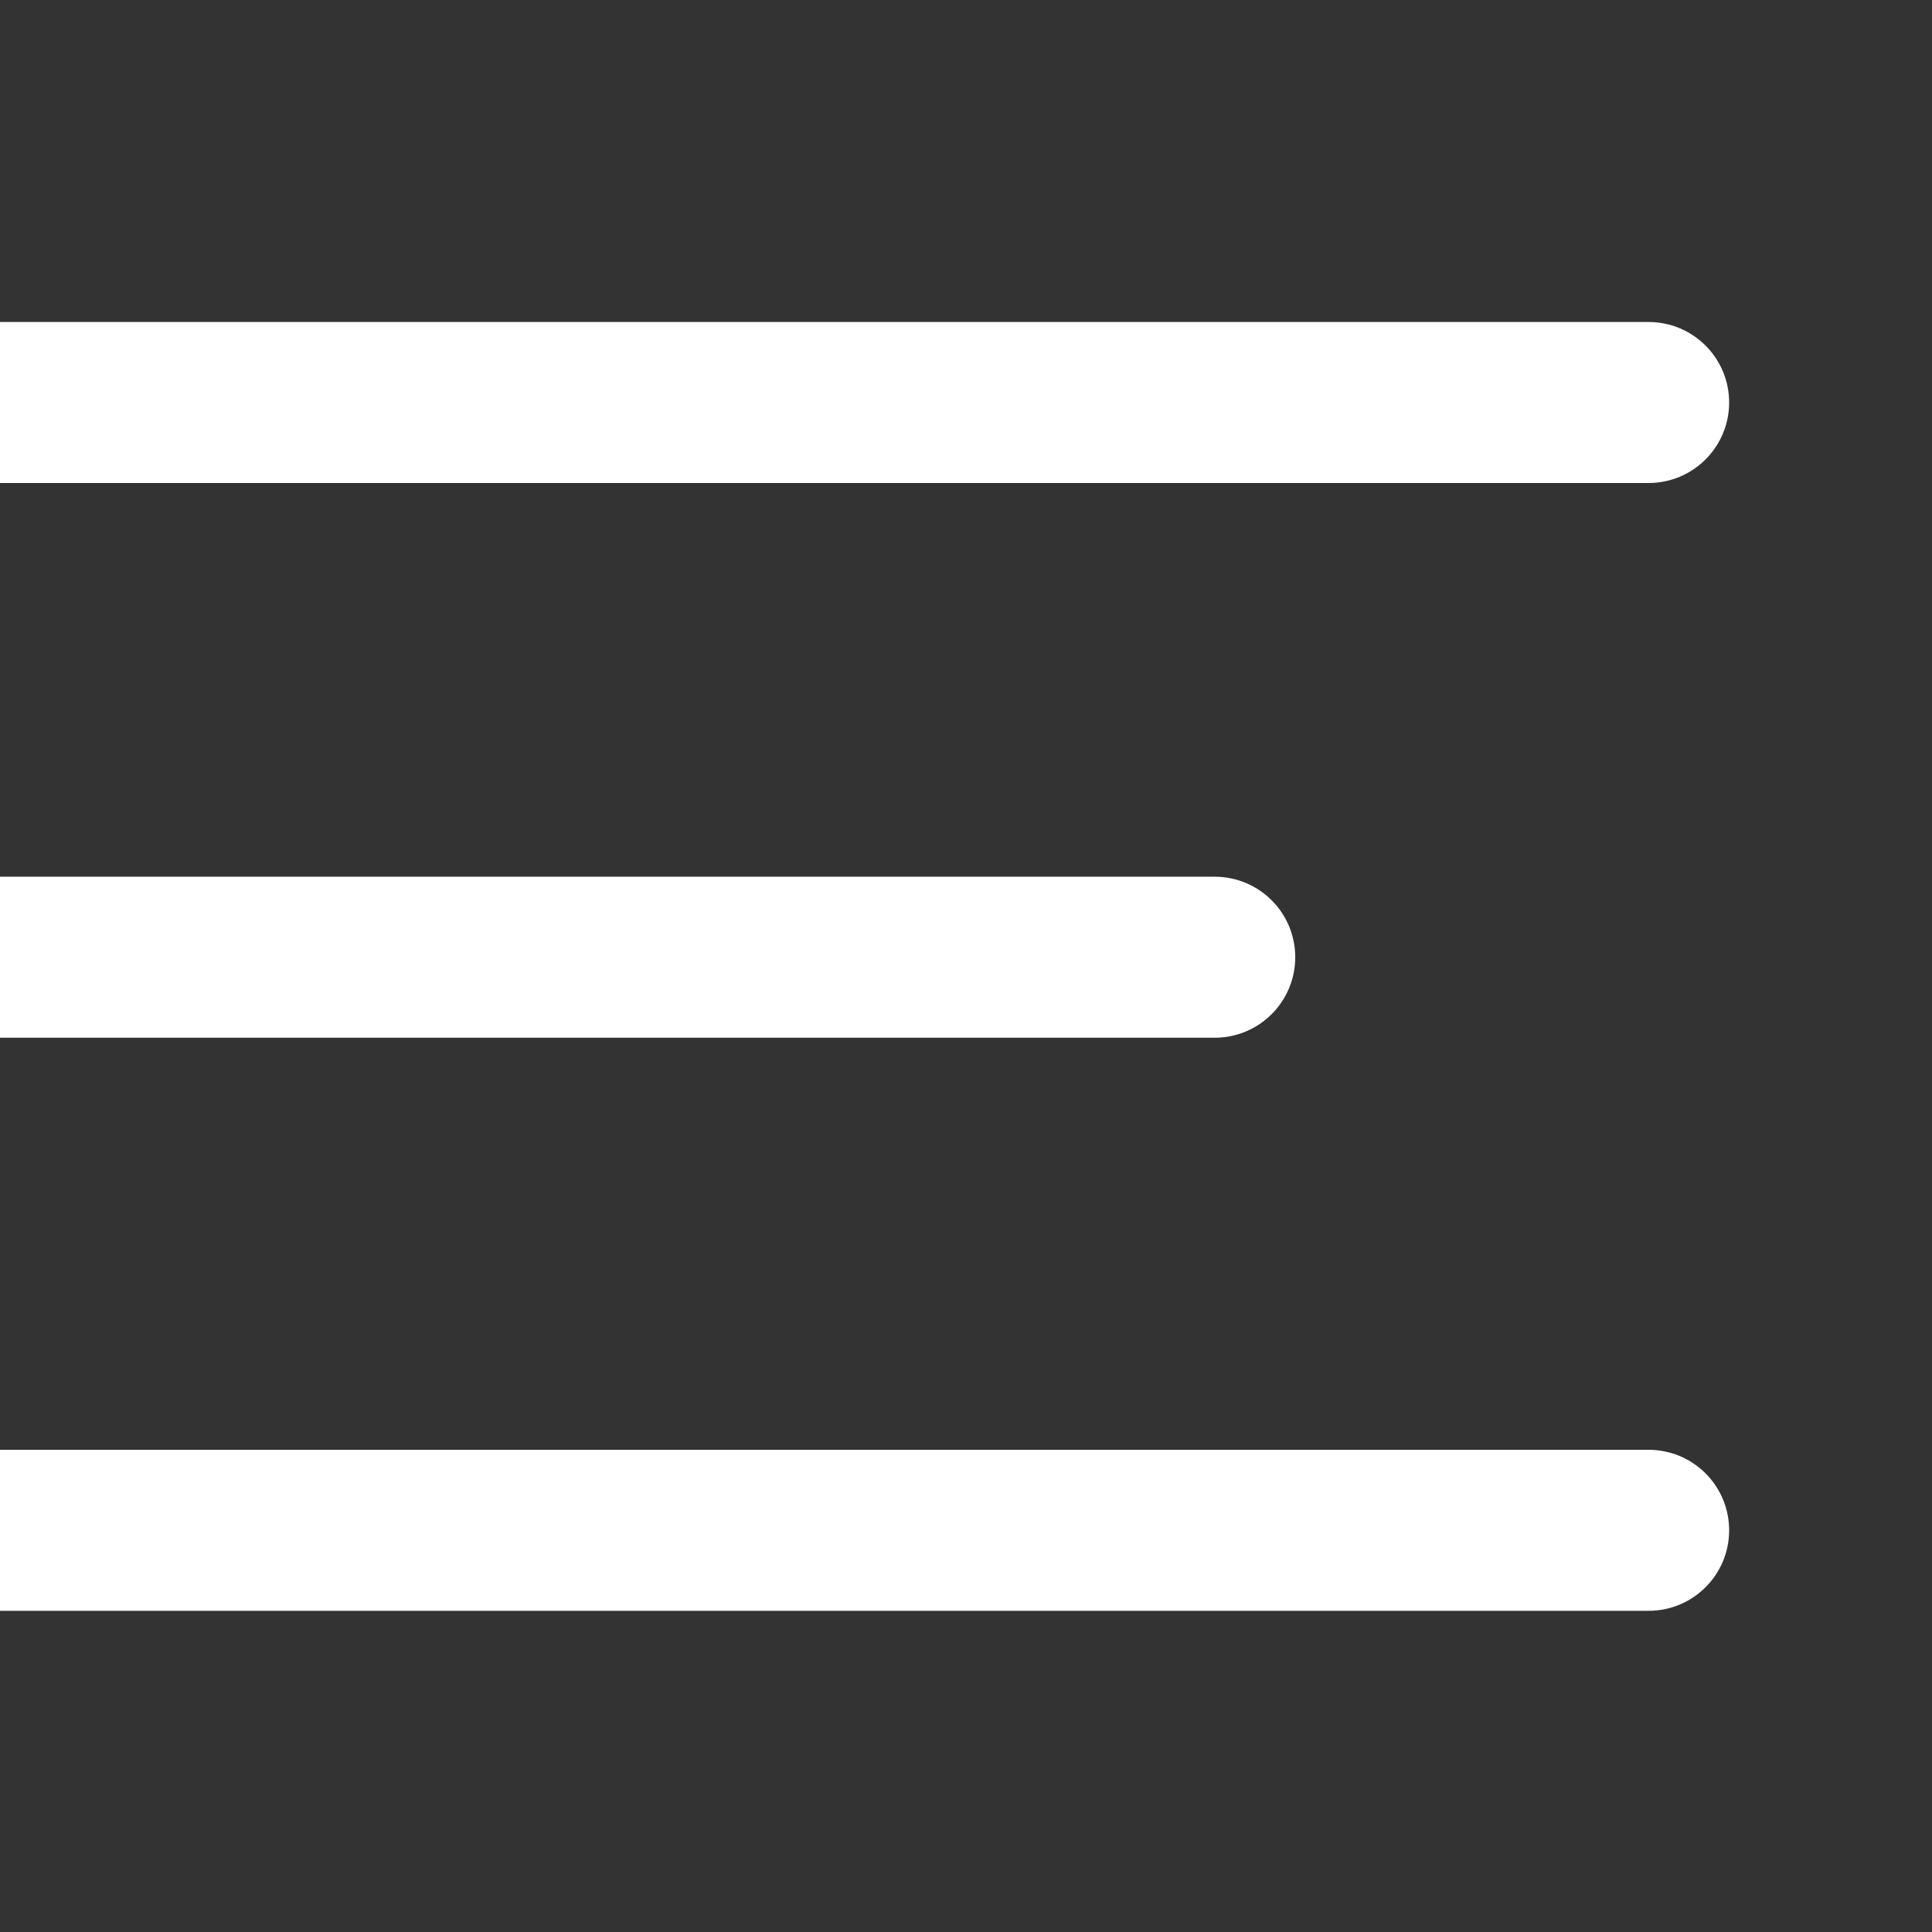 <svg width="24" height="24" viewBox="0 0 24 24" fill="none" xmlns="http://www.w3.org/2000/svg"><rect x="0" y="0" width="24" height="24" fill="#333333" stroke="none"/><g clip-path="url(#menu_icon)"><path d="M0 4C-0.552 4 -1 4.448 -1 5C-1 5.552 -0.552 6 0 6V4ZM20.48 6C21.032 6 21.48 5.552 21.48 5C21.48 4.448 21.032 4 20.48 4V6ZM0 6H20.48V4H0V6Z" fill="white"></path><path d="M0 18.01C-0.552 18.01 -1 18.457 -1 19.01C-1 19.562 -0.552 20.01 0 20.01V18.01ZM20.48 20.01C21.032 20.01 21.48 19.562 21.48 19.01C21.48 18.457 21.032 18.01 20.48 18.01V20.01ZM0 20.01H20.48V18.01H0V20.01Z" fill="white"></path><path d="M0 10.891C-0.552 10.891 -1 11.338 -1 11.891C-1 12.443 -0.552 12.891 0 12.891V10.891ZM15.09 12.891C15.642 12.891 16.09 12.443 16.09 11.891C16.09 11.338 15.642 10.891 15.09 10.891V12.891ZM0 12.891H15.09V10.891H0V12.891Z" fill="white"></path></g><defs><clipPath id="menu_icon"><rect width="24" height="24" fill="white"></rect></clipPath></defs></svg>
